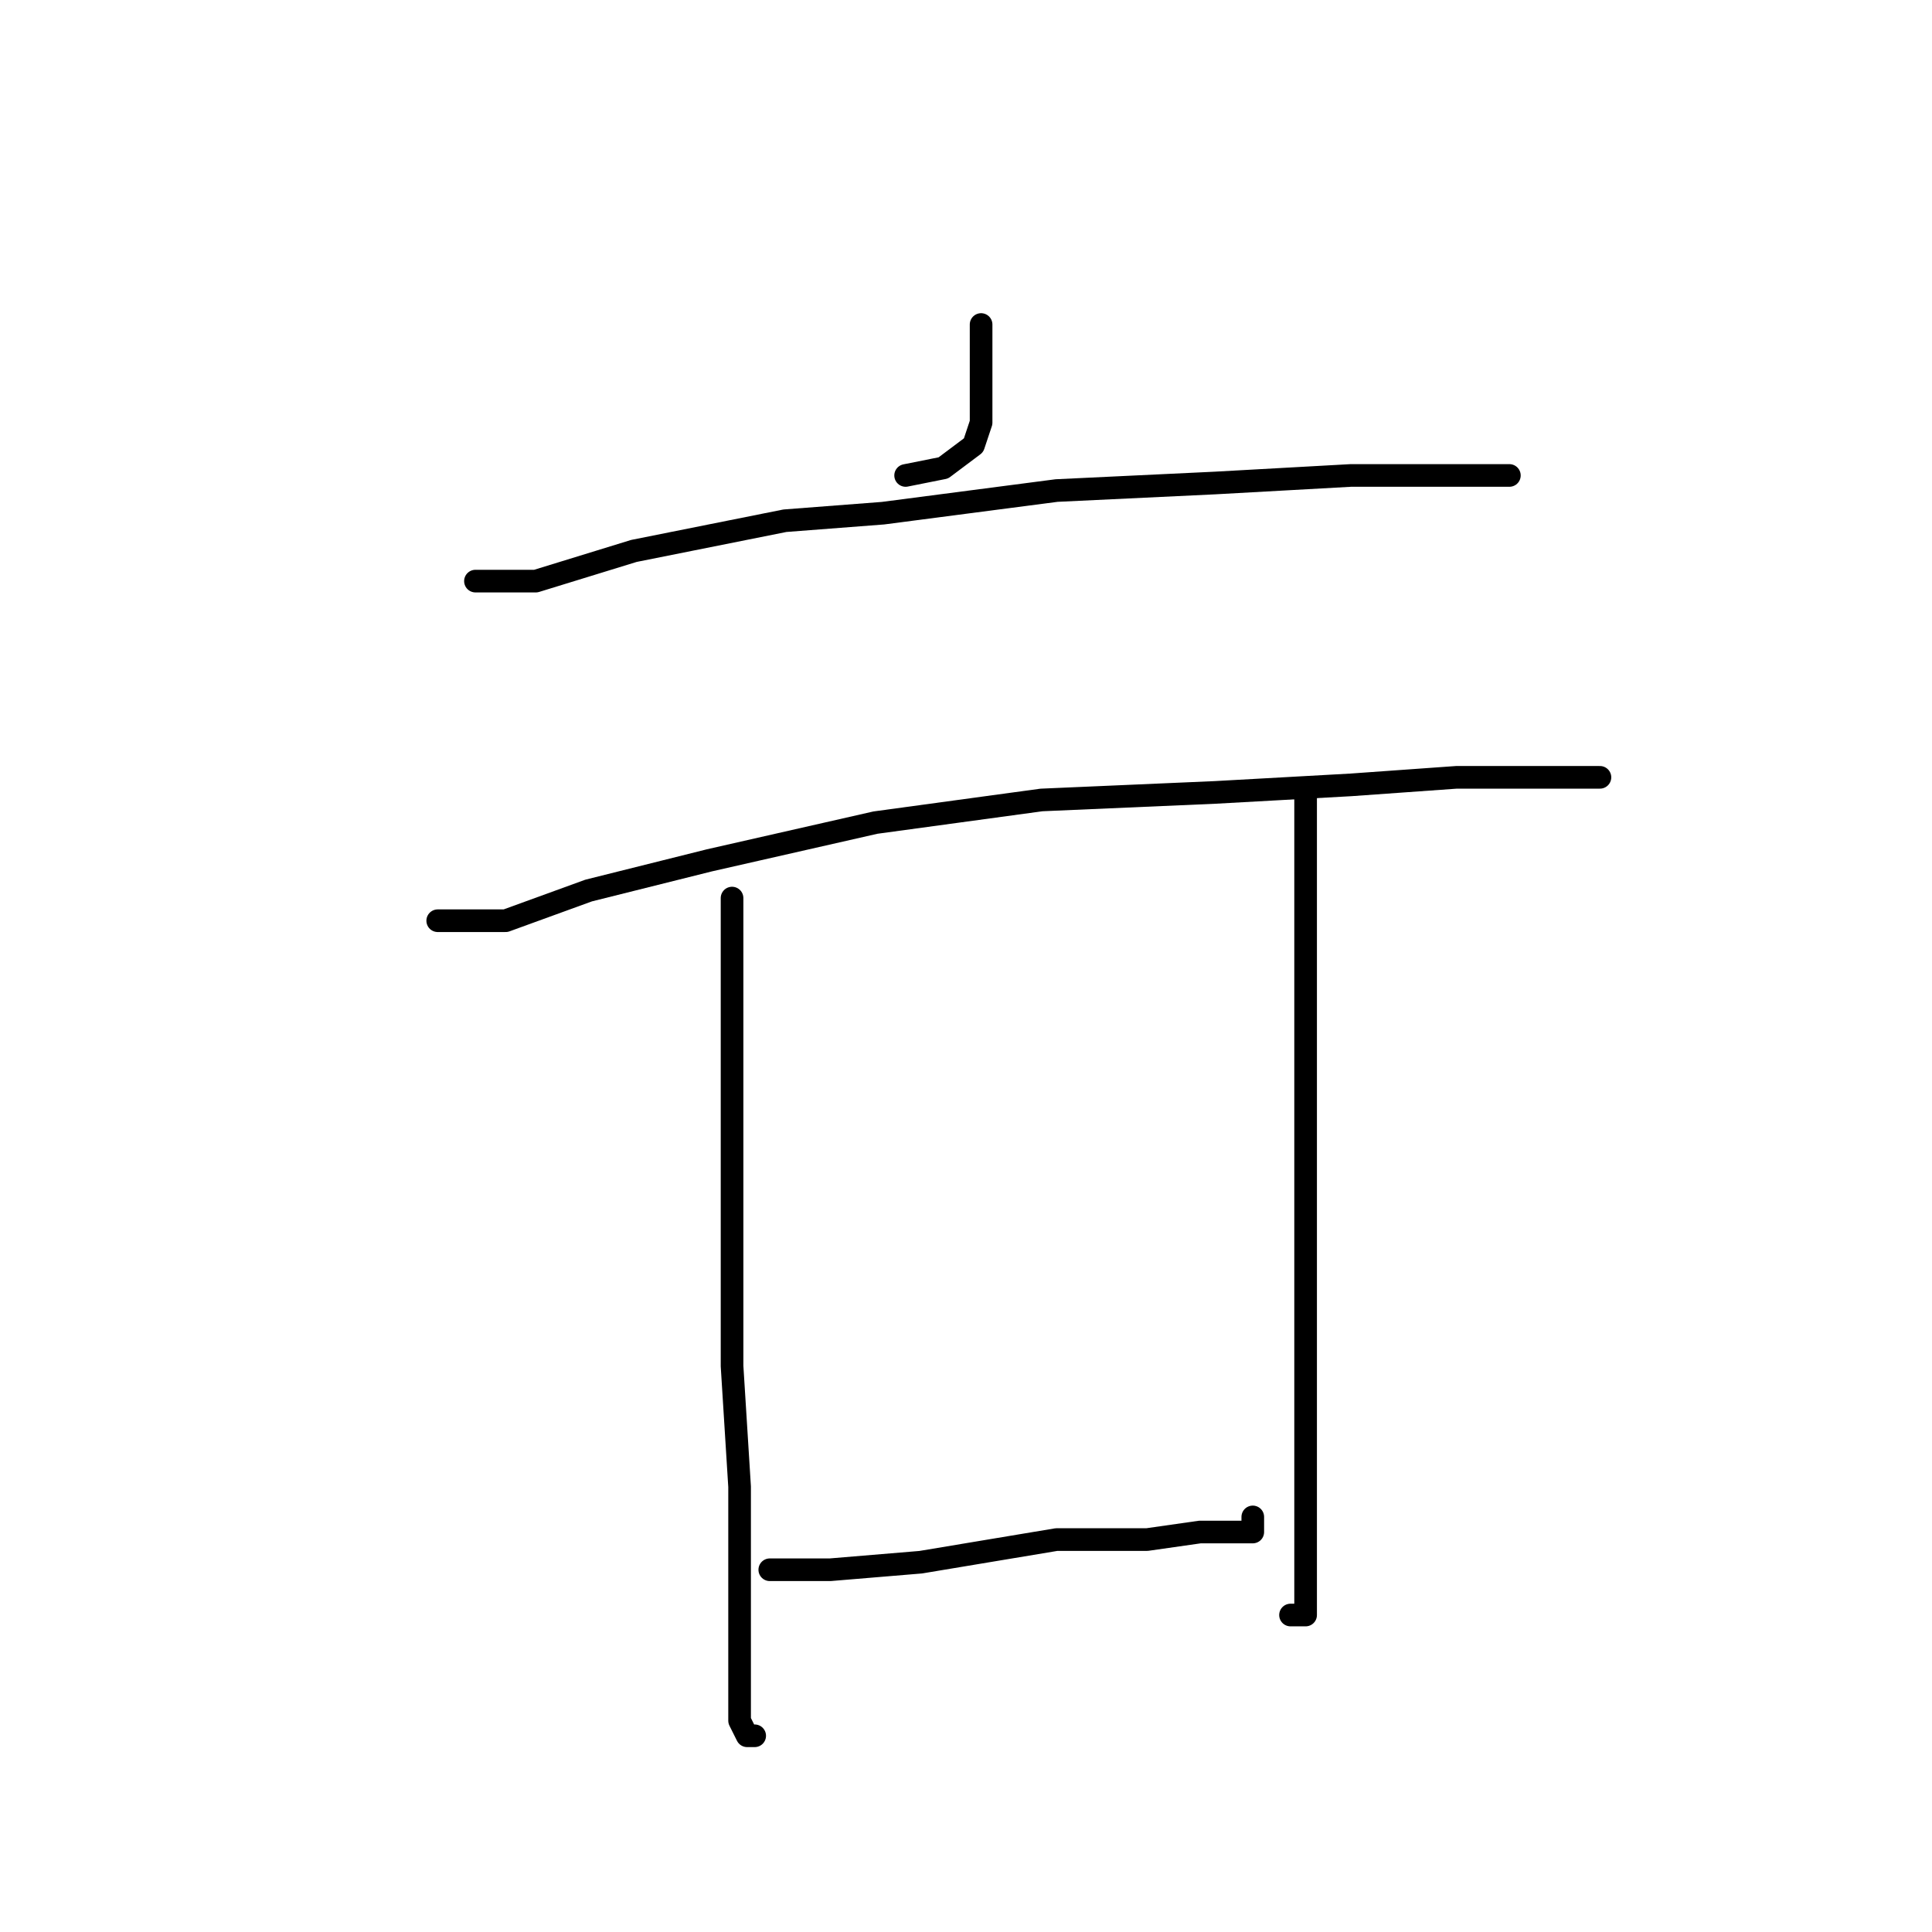 <?xml version="1.0" standalone="no"?>
    <svg width="256" height="256" xmlns="http://www.w3.org/2000/svg" version="1.1">
    <polyline stroke="black" stroke-width="3" stroke-linecap="round" fill="transparent" stroke-linejoin="round" points="130 43 130 46 130 51 130 56 129 59 125 62 120 63 120 63 " />
        <polyline stroke="black" stroke-width="3" stroke-linecap="round" fill="transparent" stroke-linejoin="round" points="63 77 67 77 71 77 84 73 104 69 117 68 140 65 161 64 179 63 191 63 198 63 200 63 200 63 " />
        <polyline stroke="black" stroke-width="3" stroke-linecap="round" fill="transparent" stroke-linejoin="round" points="58 122 63 122 67 122 78 118 94 114 116 109 138 106 161 105 179 104 193 103 204 103 208 103 211 103 212 103 212 103 " />
        <polyline stroke="black" stroke-width="3" stroke-linecap="round" fill="transparent" stroke-linejoin="round" points="97 119 97 122 97 127 97 139 97 155 97 171 97 181 98 197 98 212 98 222 98 227 98 228 99 230 100 230 100 230 " />
        <polyline stroke="black" stroke-width="3" stroke-linecap="round" fill="transparent" stroke-linejoin="round" points="102 208 105 208 110 208 122 207 134 205 140 204 152 204 159 203 163 203 165 203 166 203 166 201 166 201 " />
        <polyline stroke="black" stroke-width="3" stroke-linecap="round" fill="transparent" stroke-linejoin="round" points="173 105 173 110 173 116 173 132 173 151 173 160 173 178 173 191 173 202 173 209 173 213 173 214 172 214 171 214 171 214 " />
        </svg>